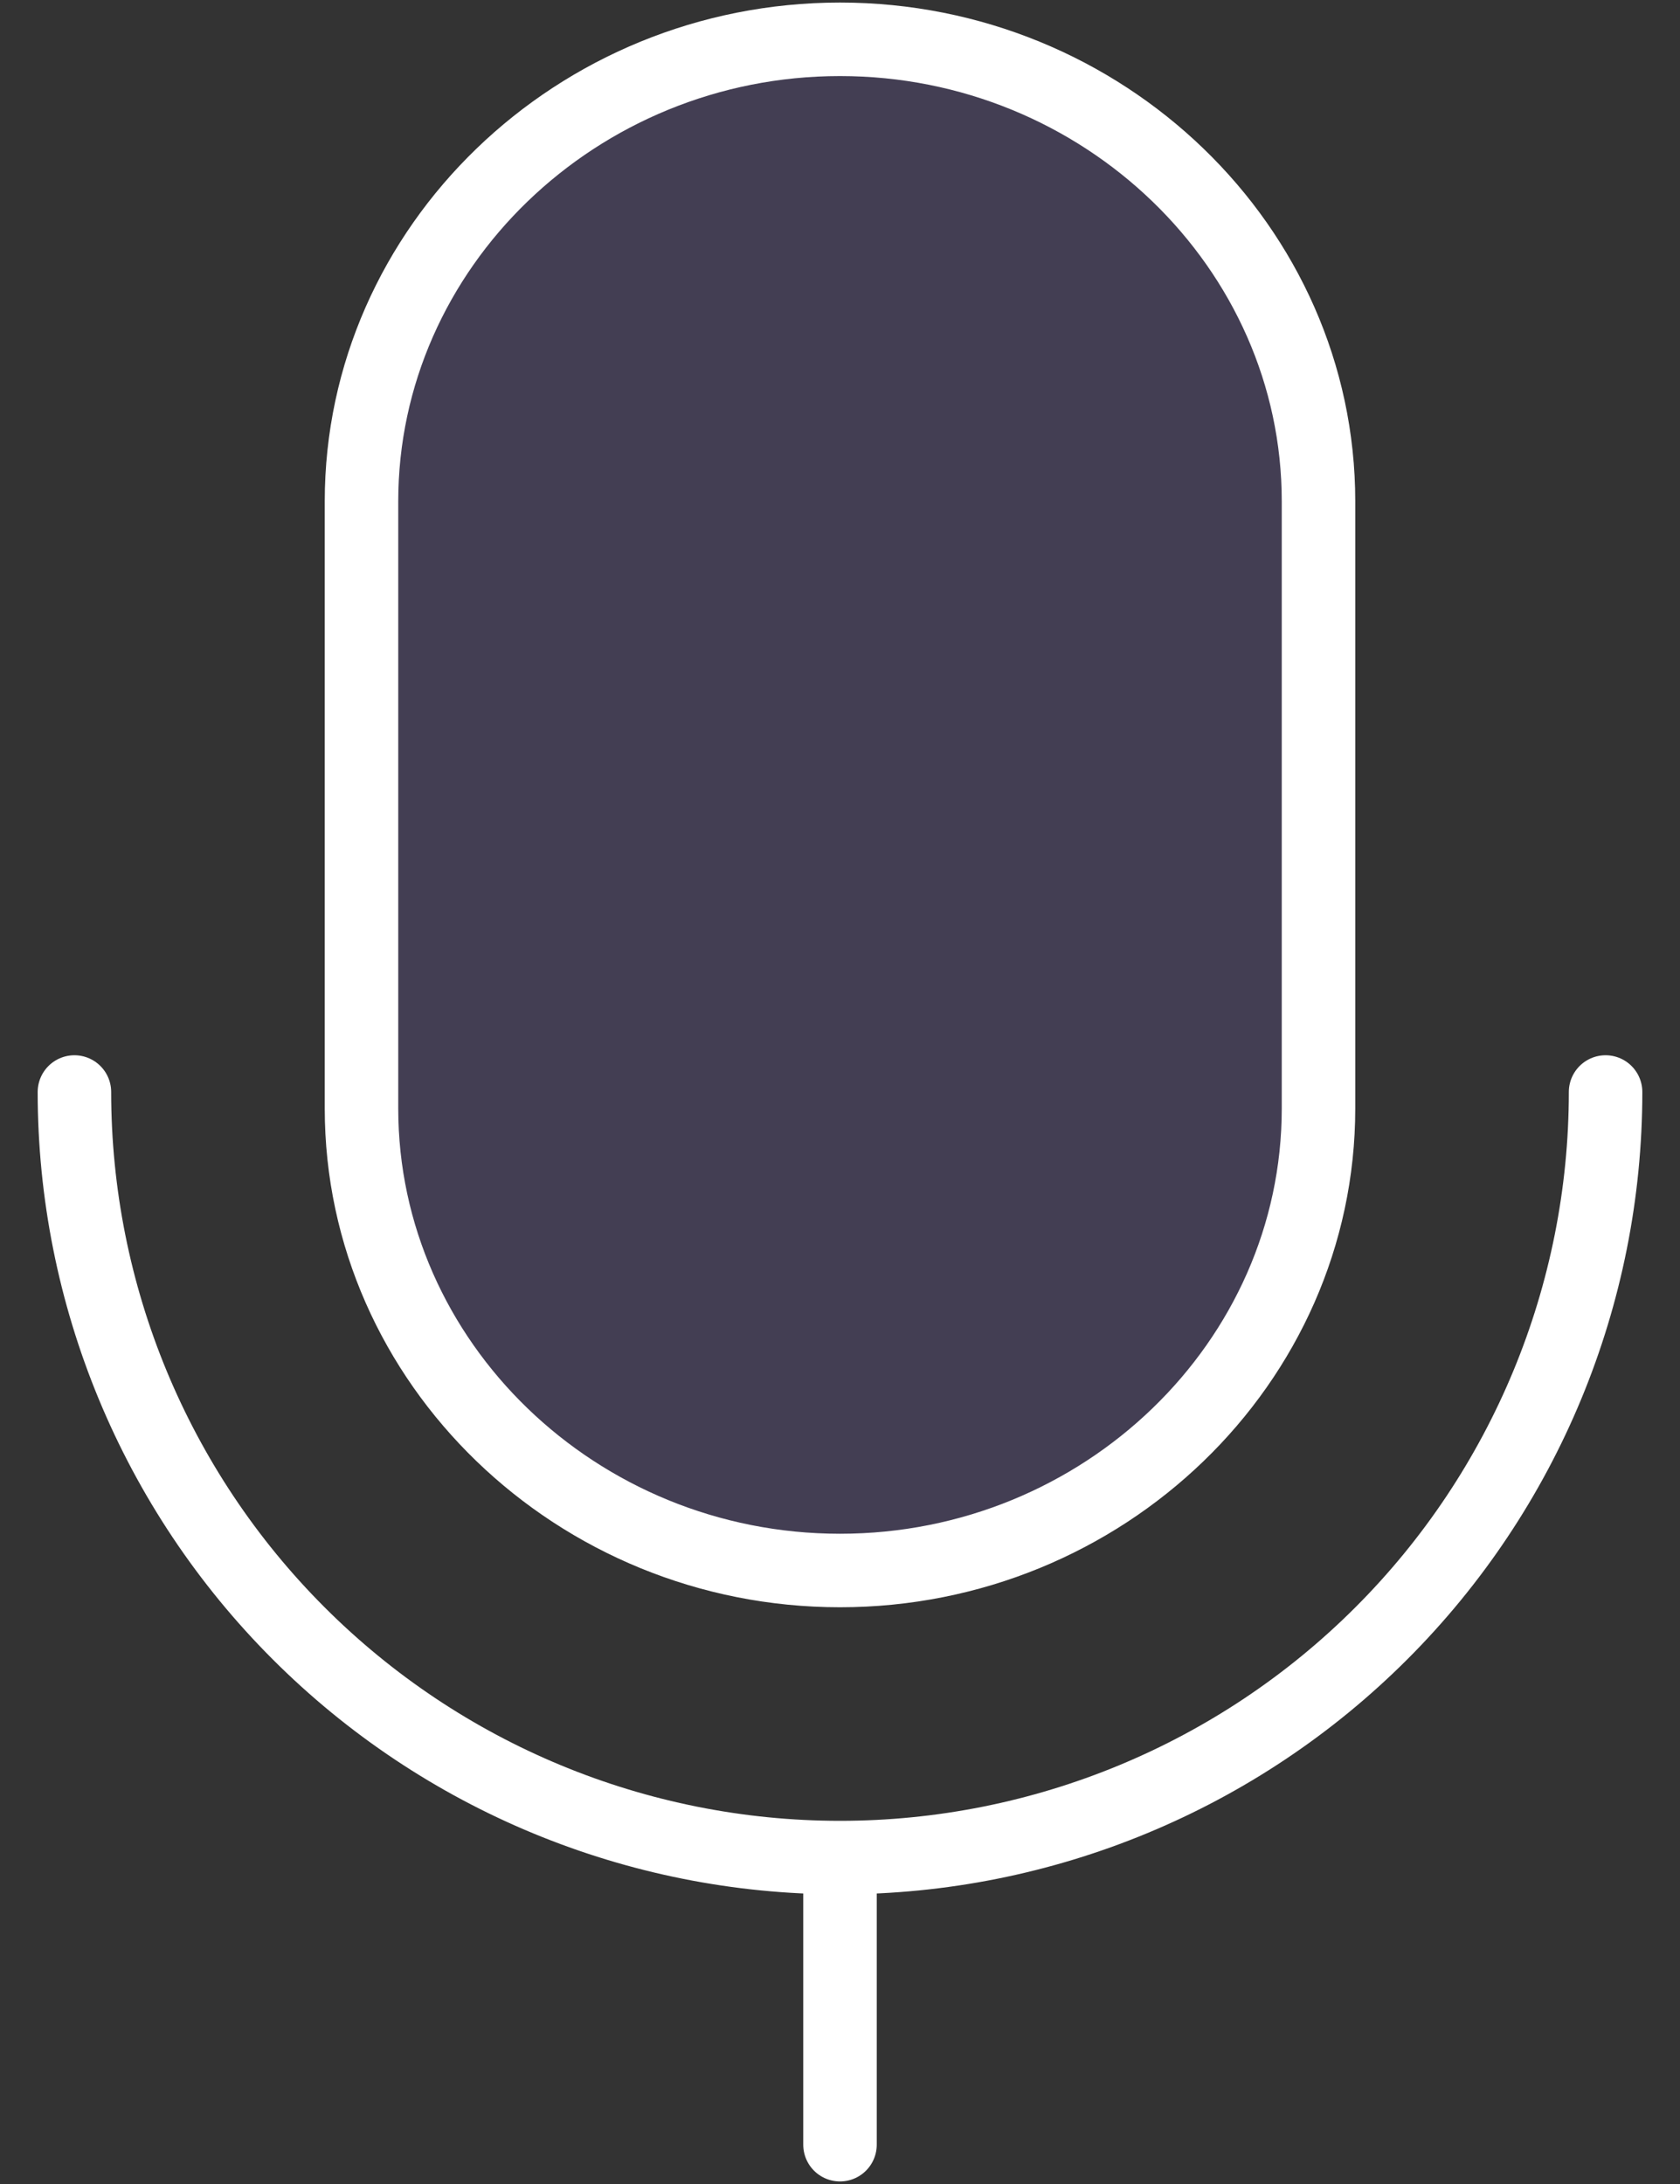 <svg width="40" height="52" viewBox="0 0 40 52" fill="none" xmlns="http://www.w3.org/2000/svg">
<rect x="0" y="0" width="40" height="52" fill="#333333" stroke="none"/>
<path d="M20 37.393C13.735 37.393 8.608 32.444 8.608 26.392V11.937C8.608 5.885 13.735 0.936 20 0.936C26.266 0.936 31.393 5.885 31.393 11.937V26.392C31.393 32.444 26.266 37.393 20 37.393Z" fill="#9B7BFF" fill-opacity="0.16"/>
<path d="M20 51.064V44.228M20 44.228C15.166 44.228 10.529 42.308 7.111 38.889C3.692 35.471 1.772 30.834 1.772 26M20 44.228C24.834 44.228 29.471 42.308 32.889 38.889C36.308 35.471 38.228 30.834 38.228 26M20 37.393C13.734 37.393 8.607 32.444 8.607 26.392V11.937C8.607 5.885 13.734 0.936 20 0.936C26.266 0.936 31.393 5.885 31.393 11.937V26.392C31.393 32.444 26.266 37.393 20 37.393Z" stroke="white" stroke-width="1.75" stroke-linecap="round" stroke-linejoin="round"/>
</svg>
